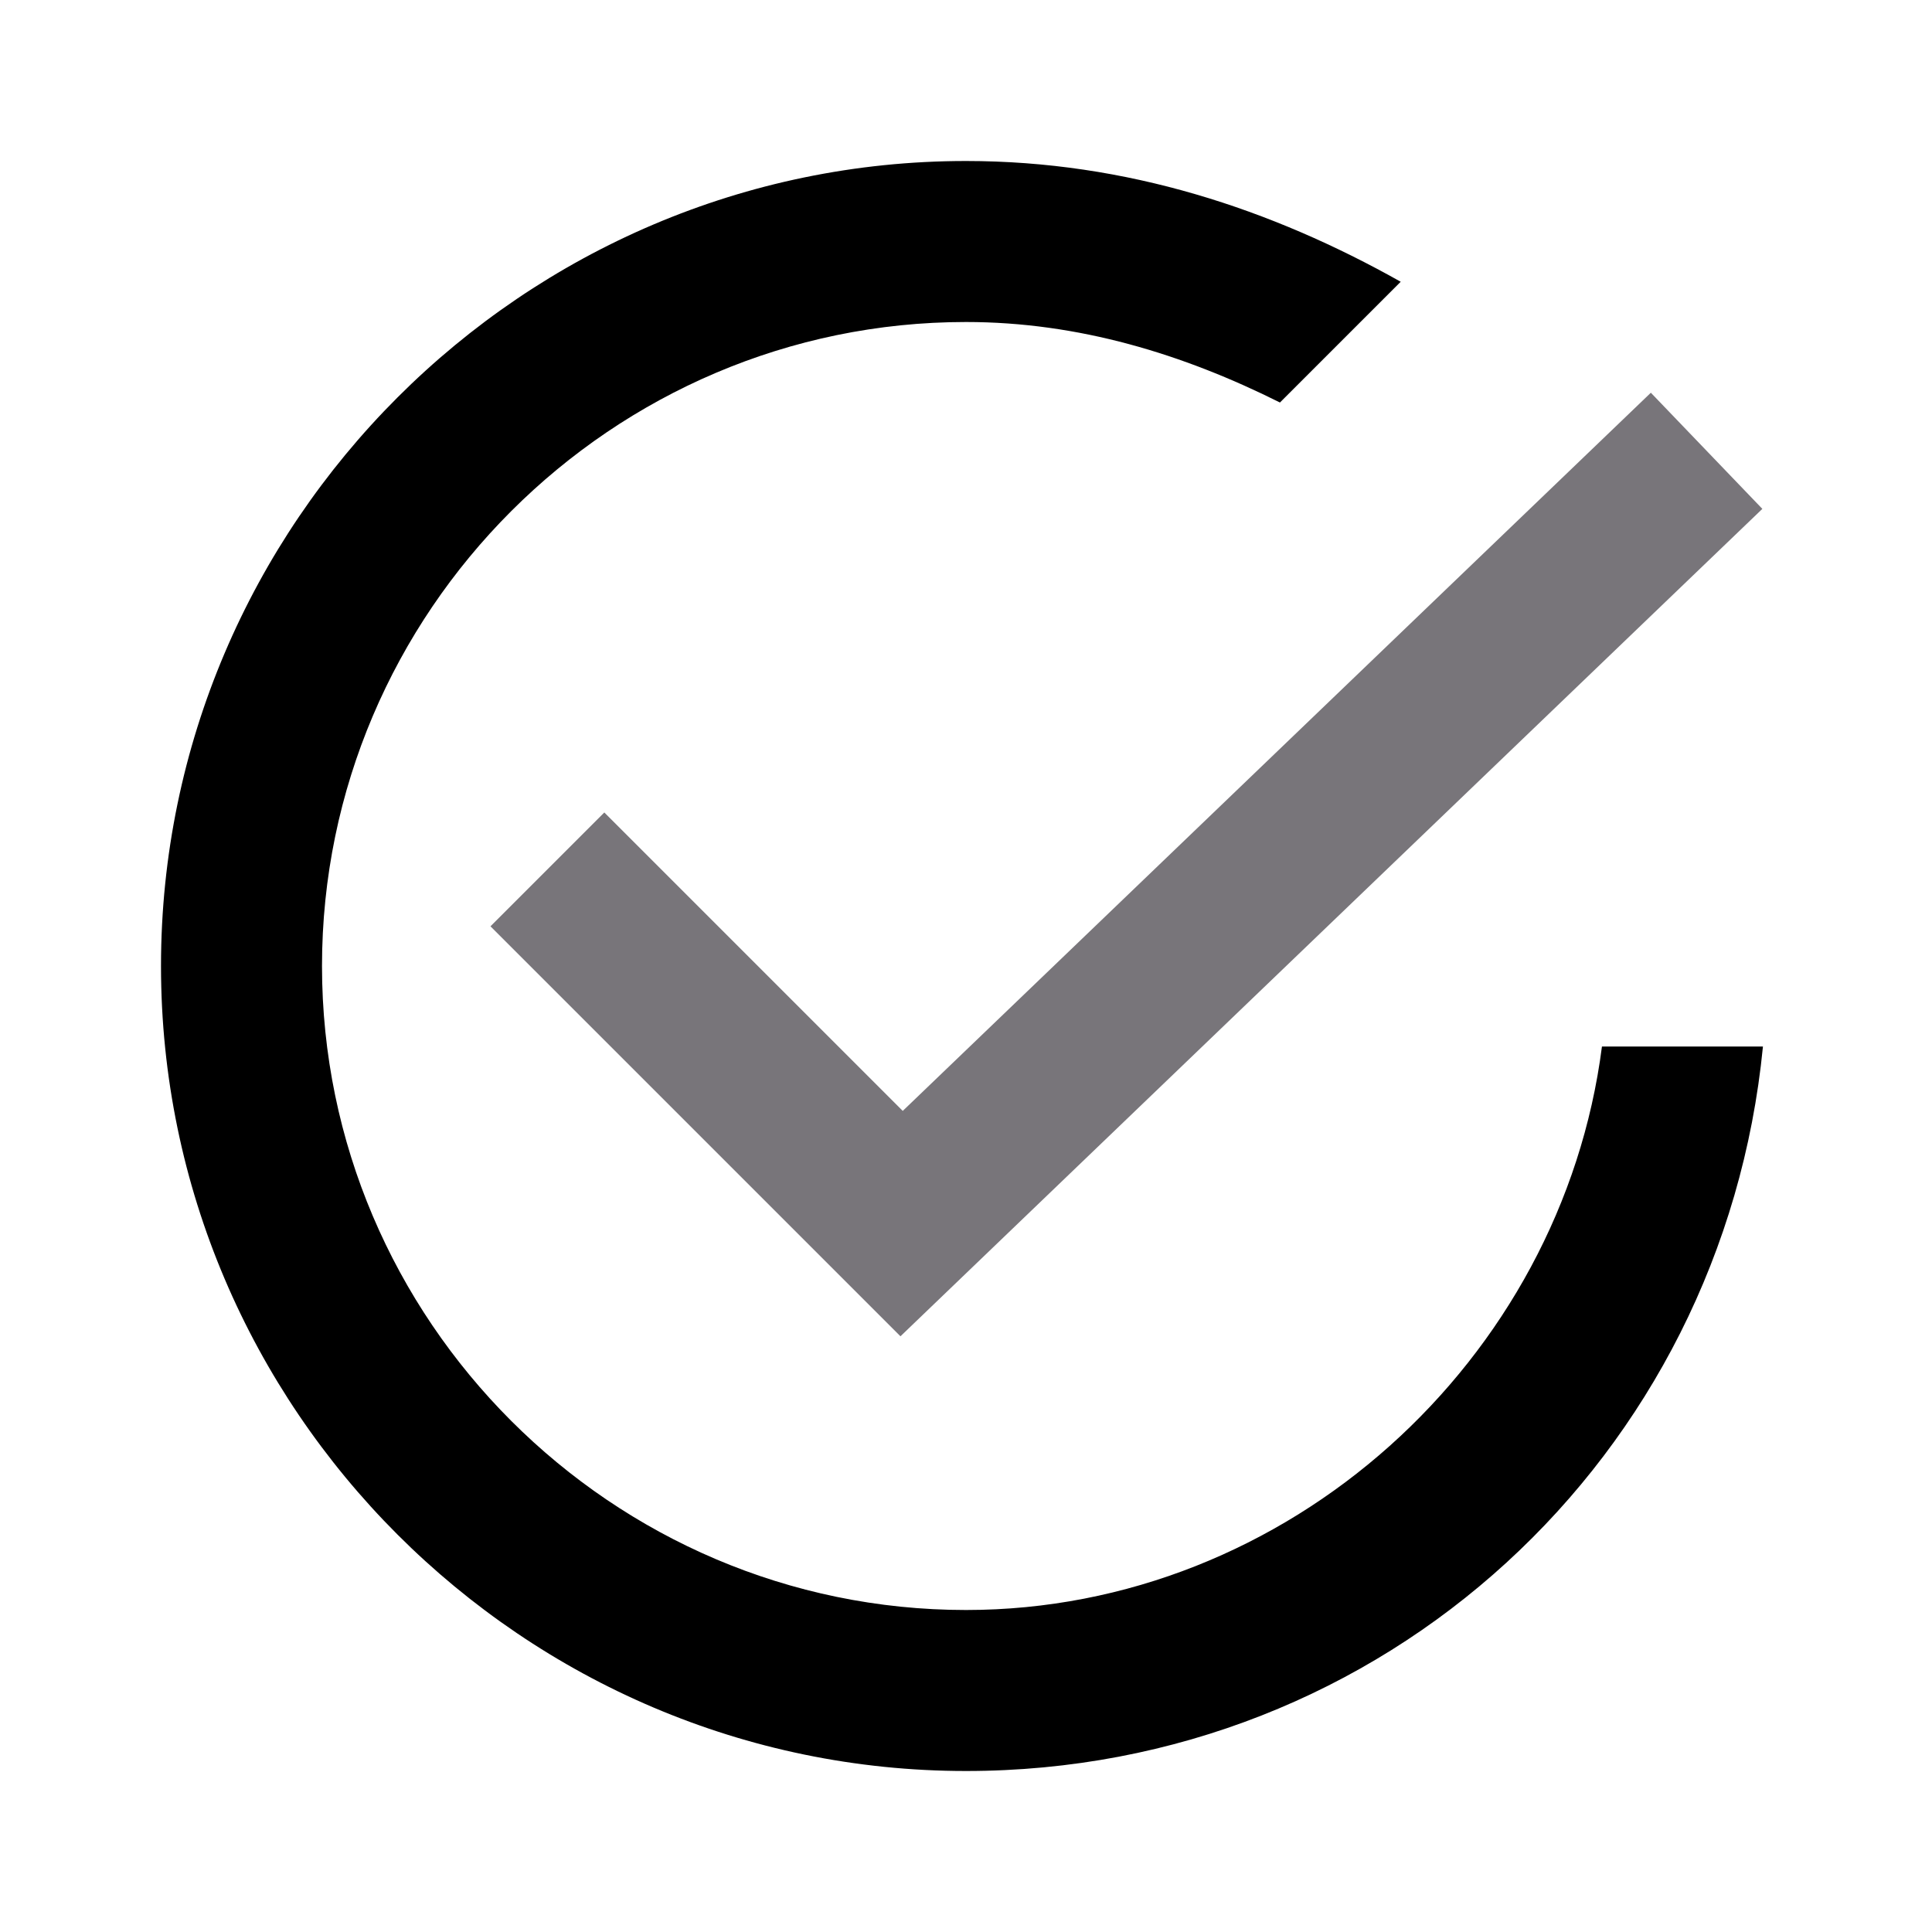 <svg
	xmlns="http://www.w3.org/2000/svg"
	xmlns:xlink="http://www.w3.org/1999/xlink"
  aria-hidden="true"
  focusable="false"
  width="1em"
  height="1em"
  viewBox="0 0 24 24"
>
	<polyline
    clip-rule="evenodd"
    fill="none"
    fill-rule="evenodd"
    id="Done__x2014__Displayed_on_the_left_side_of_a_contextual_action_bar__x28_CAB_x29__to_allow_the_user_to_dismiss_it._2_" points="  21.2,5.6 11.2,15.2 6.8,10.8 "
    stroke="#78757a"
    stroke-miterlimit="10"
    stroke-width="2"
  />
	<path d="M19.9,13c-0.5,3.9-3.9,7-7.9,7c-4.4,0-8-3.6-8-8c0-4.4,3.6-8,8-8c1.4,0,2.7,0.4,3.9,1l1.5-1.5C15.8,2.6,14,2,12,2  C6.5,2,2,6.5,2,12c0,5.5,4.5,10,10,10c5.2,0,9.4-3.9,9.9-9H19.9z"/>
</svg>